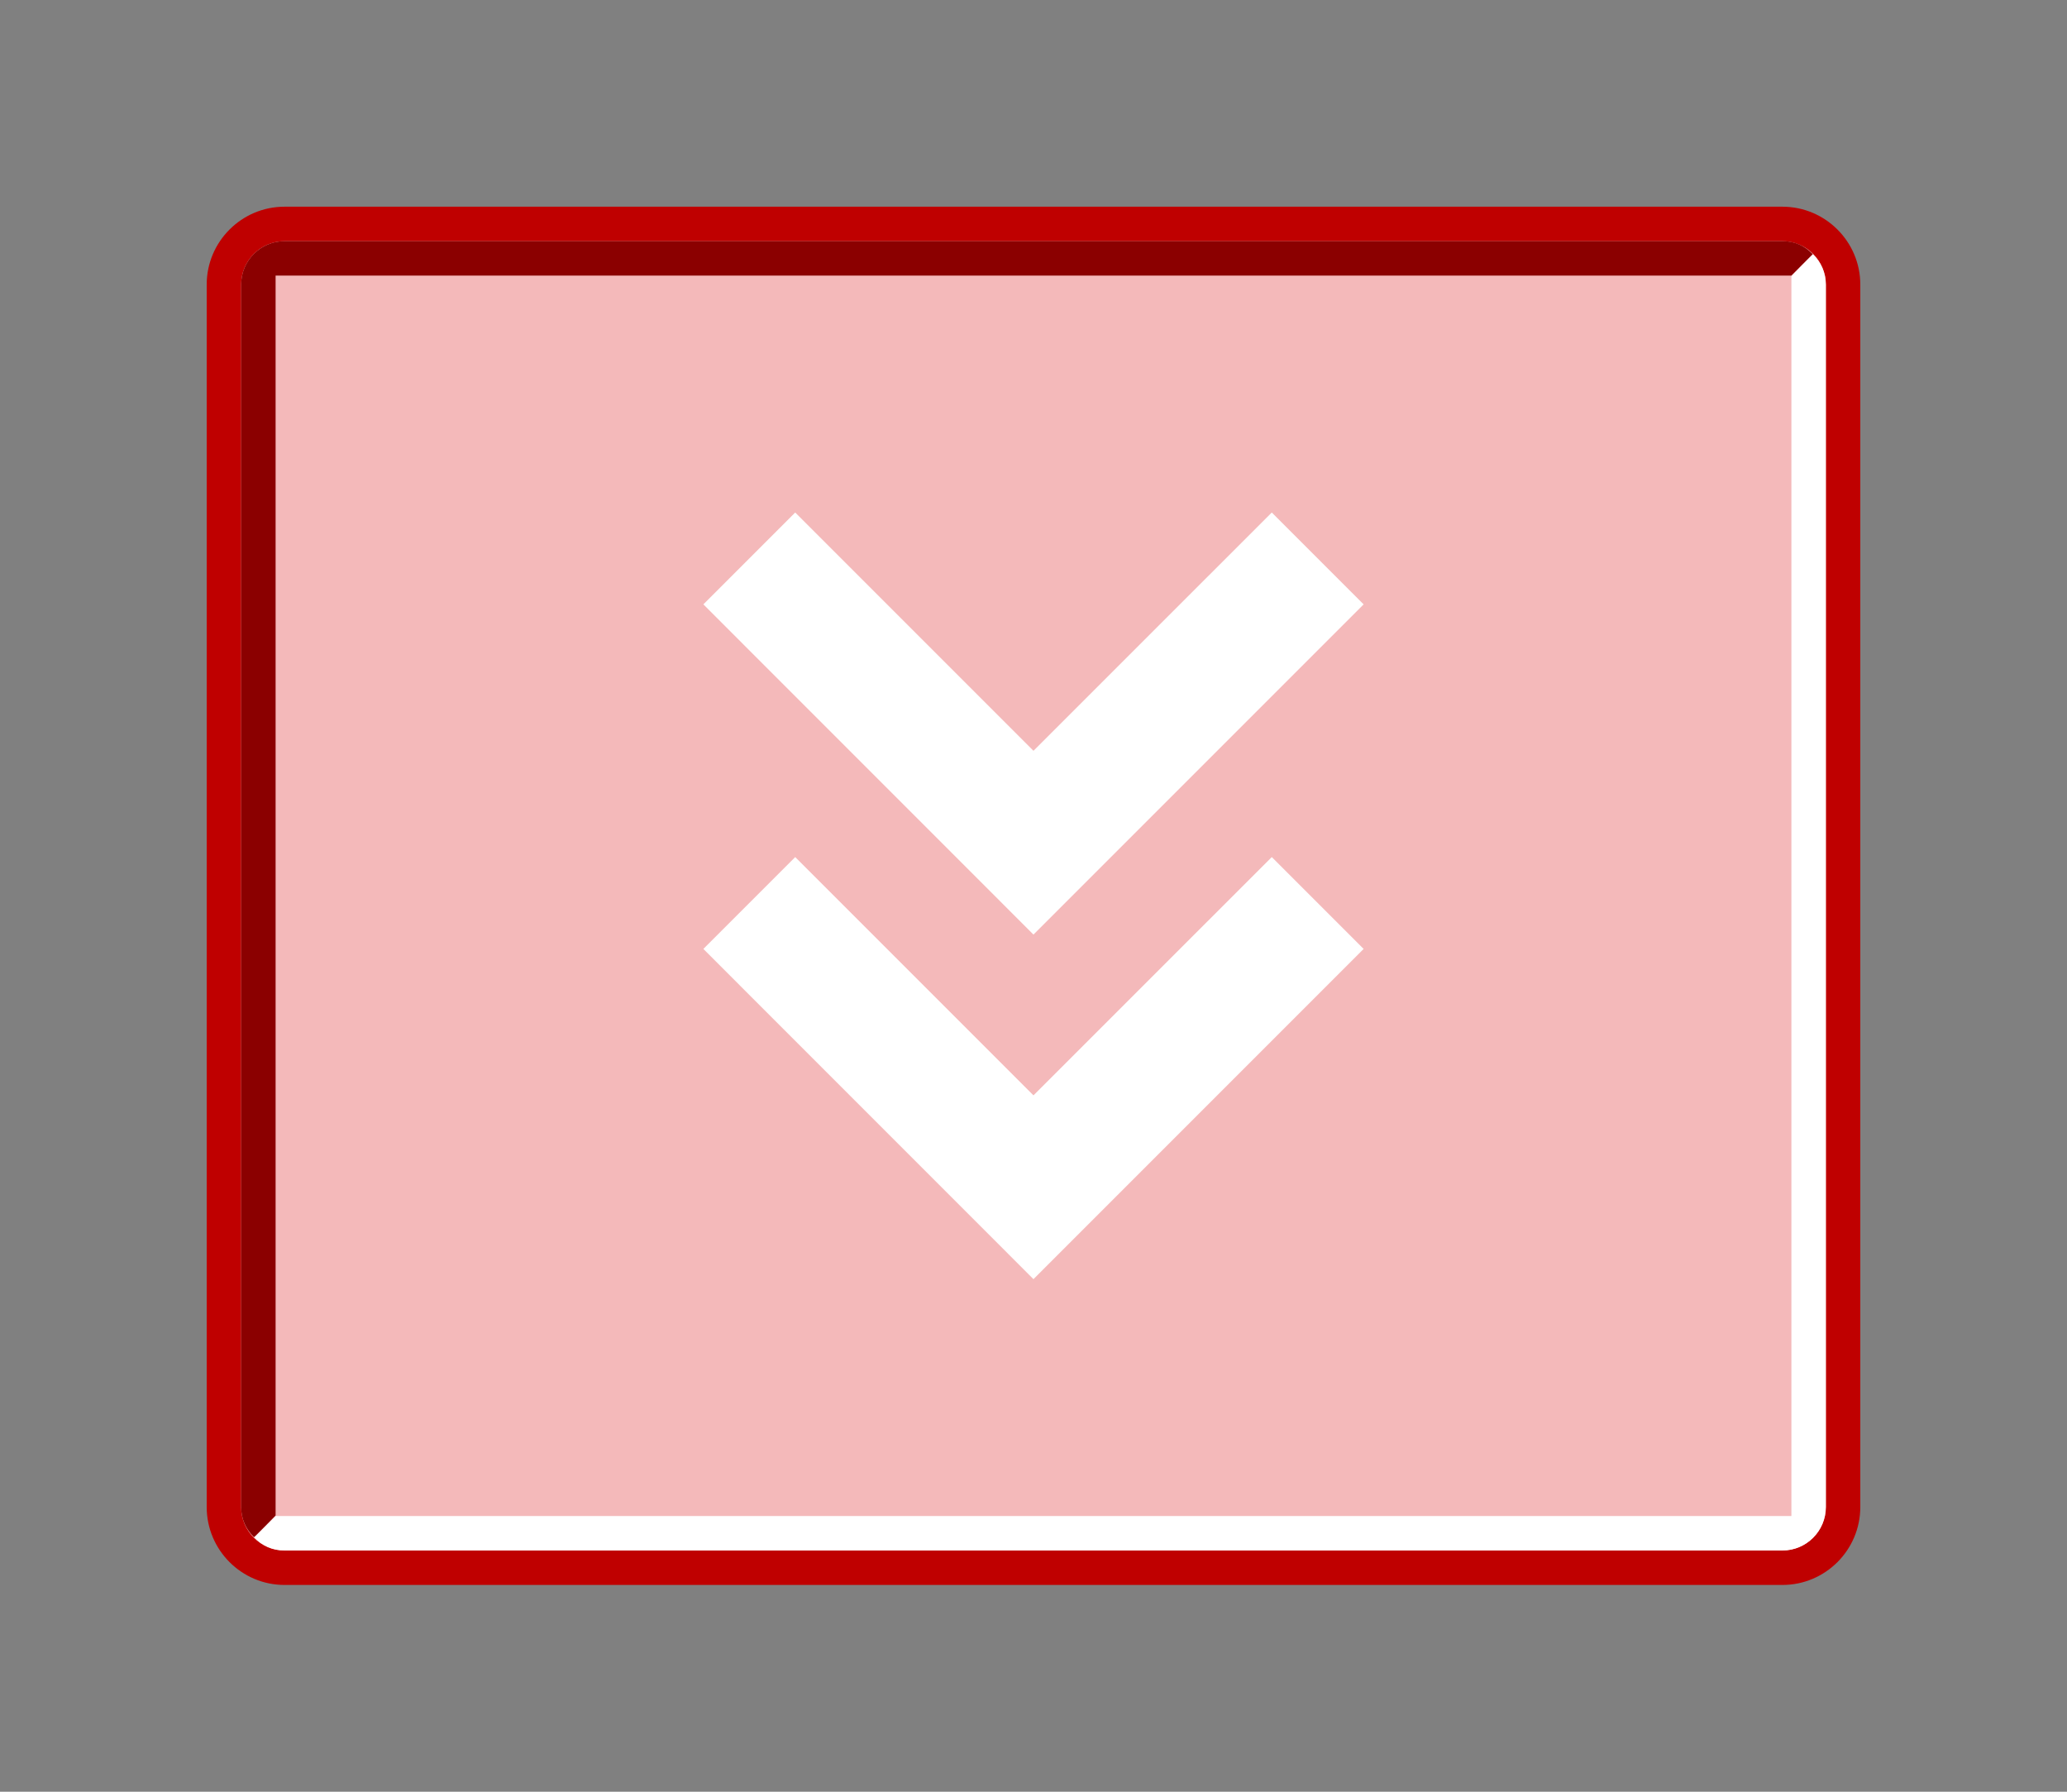 <?xml version="1.0" encoding="UTF-8"?>
<svg xmlns="http://www.w3.org/2000/svg" xmlns:xlink="http://www.w3.org/1999/xlink" contentScriptType="text/ecmascript" width="60" baseProfile="tiny" zoomAndPan="magnify" contentStyleType="text/css" viewBox="-0.057 -0.249 60 52" height="52" preserveAspectRatio="xMidYMid meet" version="1.1">
    <rect x="-0.057" y="-0.249" width="60" height="52" fill="#808080" stroke="none"/>
    <path fill="#bf0000" d="M 8.202 5.75 C 6.957 5.75 5.943 6.764 5.943 8.009 L 5.943 43.489 C 5.943 44.735 6.957 45.75 8.202 45.75 L 51.683 45.75 C 52.929 45.75 53.943 44.735 53.943 43.489 L 53.943 8.009 C 53.943 6.764 52.929 5.75 51.683 5.75 L 8.202 5.75 z "/>
    <g>
        <path fill="#f4b9ba" d="M 6.943 43.489 L 6.943 8.009 C 6.943 7.315 7.507 6.75 8.202 6.75 L 51.683 6.75 C 52.376 6.75 52.943 7.314 52.943 8.009 L 52.943 43.489 C 52.943 44.184 52.379 44.75 51.683 44.75 L 8.202 44.75 C 7.508 44.75 6.943 44.185 6.943 43.489 z "/>
    </g>
    <path fill="#8b0000" d="M 52.562 7.127 C 52.319 6.875 52.033 6.75 51.684 6.75 L 8.202 6.75 C 7.508 6.75 6.943 7.314 6.943 8.009 L 6.943 43.489 C 6.943 43.836 7.086 44.141 7.315 44.362 C 7.318 44.376 7.943 43.735 7.943 43.735 L 7.943 7.75 L 51.942 7.75 L 52.562 7.127 z "/>
    <path fill="#ffffff" d="M 7.325 44.372 C 7.568 44.624 7.854 44.749 8.203 44.749 L 51.684 44.749 C 52.378 44.749 52.943 44.185 52.943 43.489 L 52.943 8.009 C 52.943 7.663 52.8 7.357 52.571 7.136 C 52.568 7.123 51.943 7.764 51.943 7.764 C 51.943 7.764 51.943 42.97 51.943 43.749 C 51.205 43.749 7.944 43.749 7.944 43.749 L 7.325 44.372 z "/>
    <path fill="#ffffff" d="M 29.942 31.541 C 28.067 29.668 23.026 24.625 23.026 24.625 L 20.36 27.291 L 29.942 36.875 L 39.526 27.291 L 36.86 24.625 C 36.86 24.625 31.817 29.668 29.942 31.541 z "/>
    <path fill="#ffffff" d="M 29.942 21.541 C 28.067 19.668 23.026 14.625 23.026 14.625 L 20.36 17.291 L 29.942 26.875 L 39.526 17.291 L 36.86 14.625 C 36.86 14.625 31.817 19.668 29.942 21.541 z "/>
</svg>
